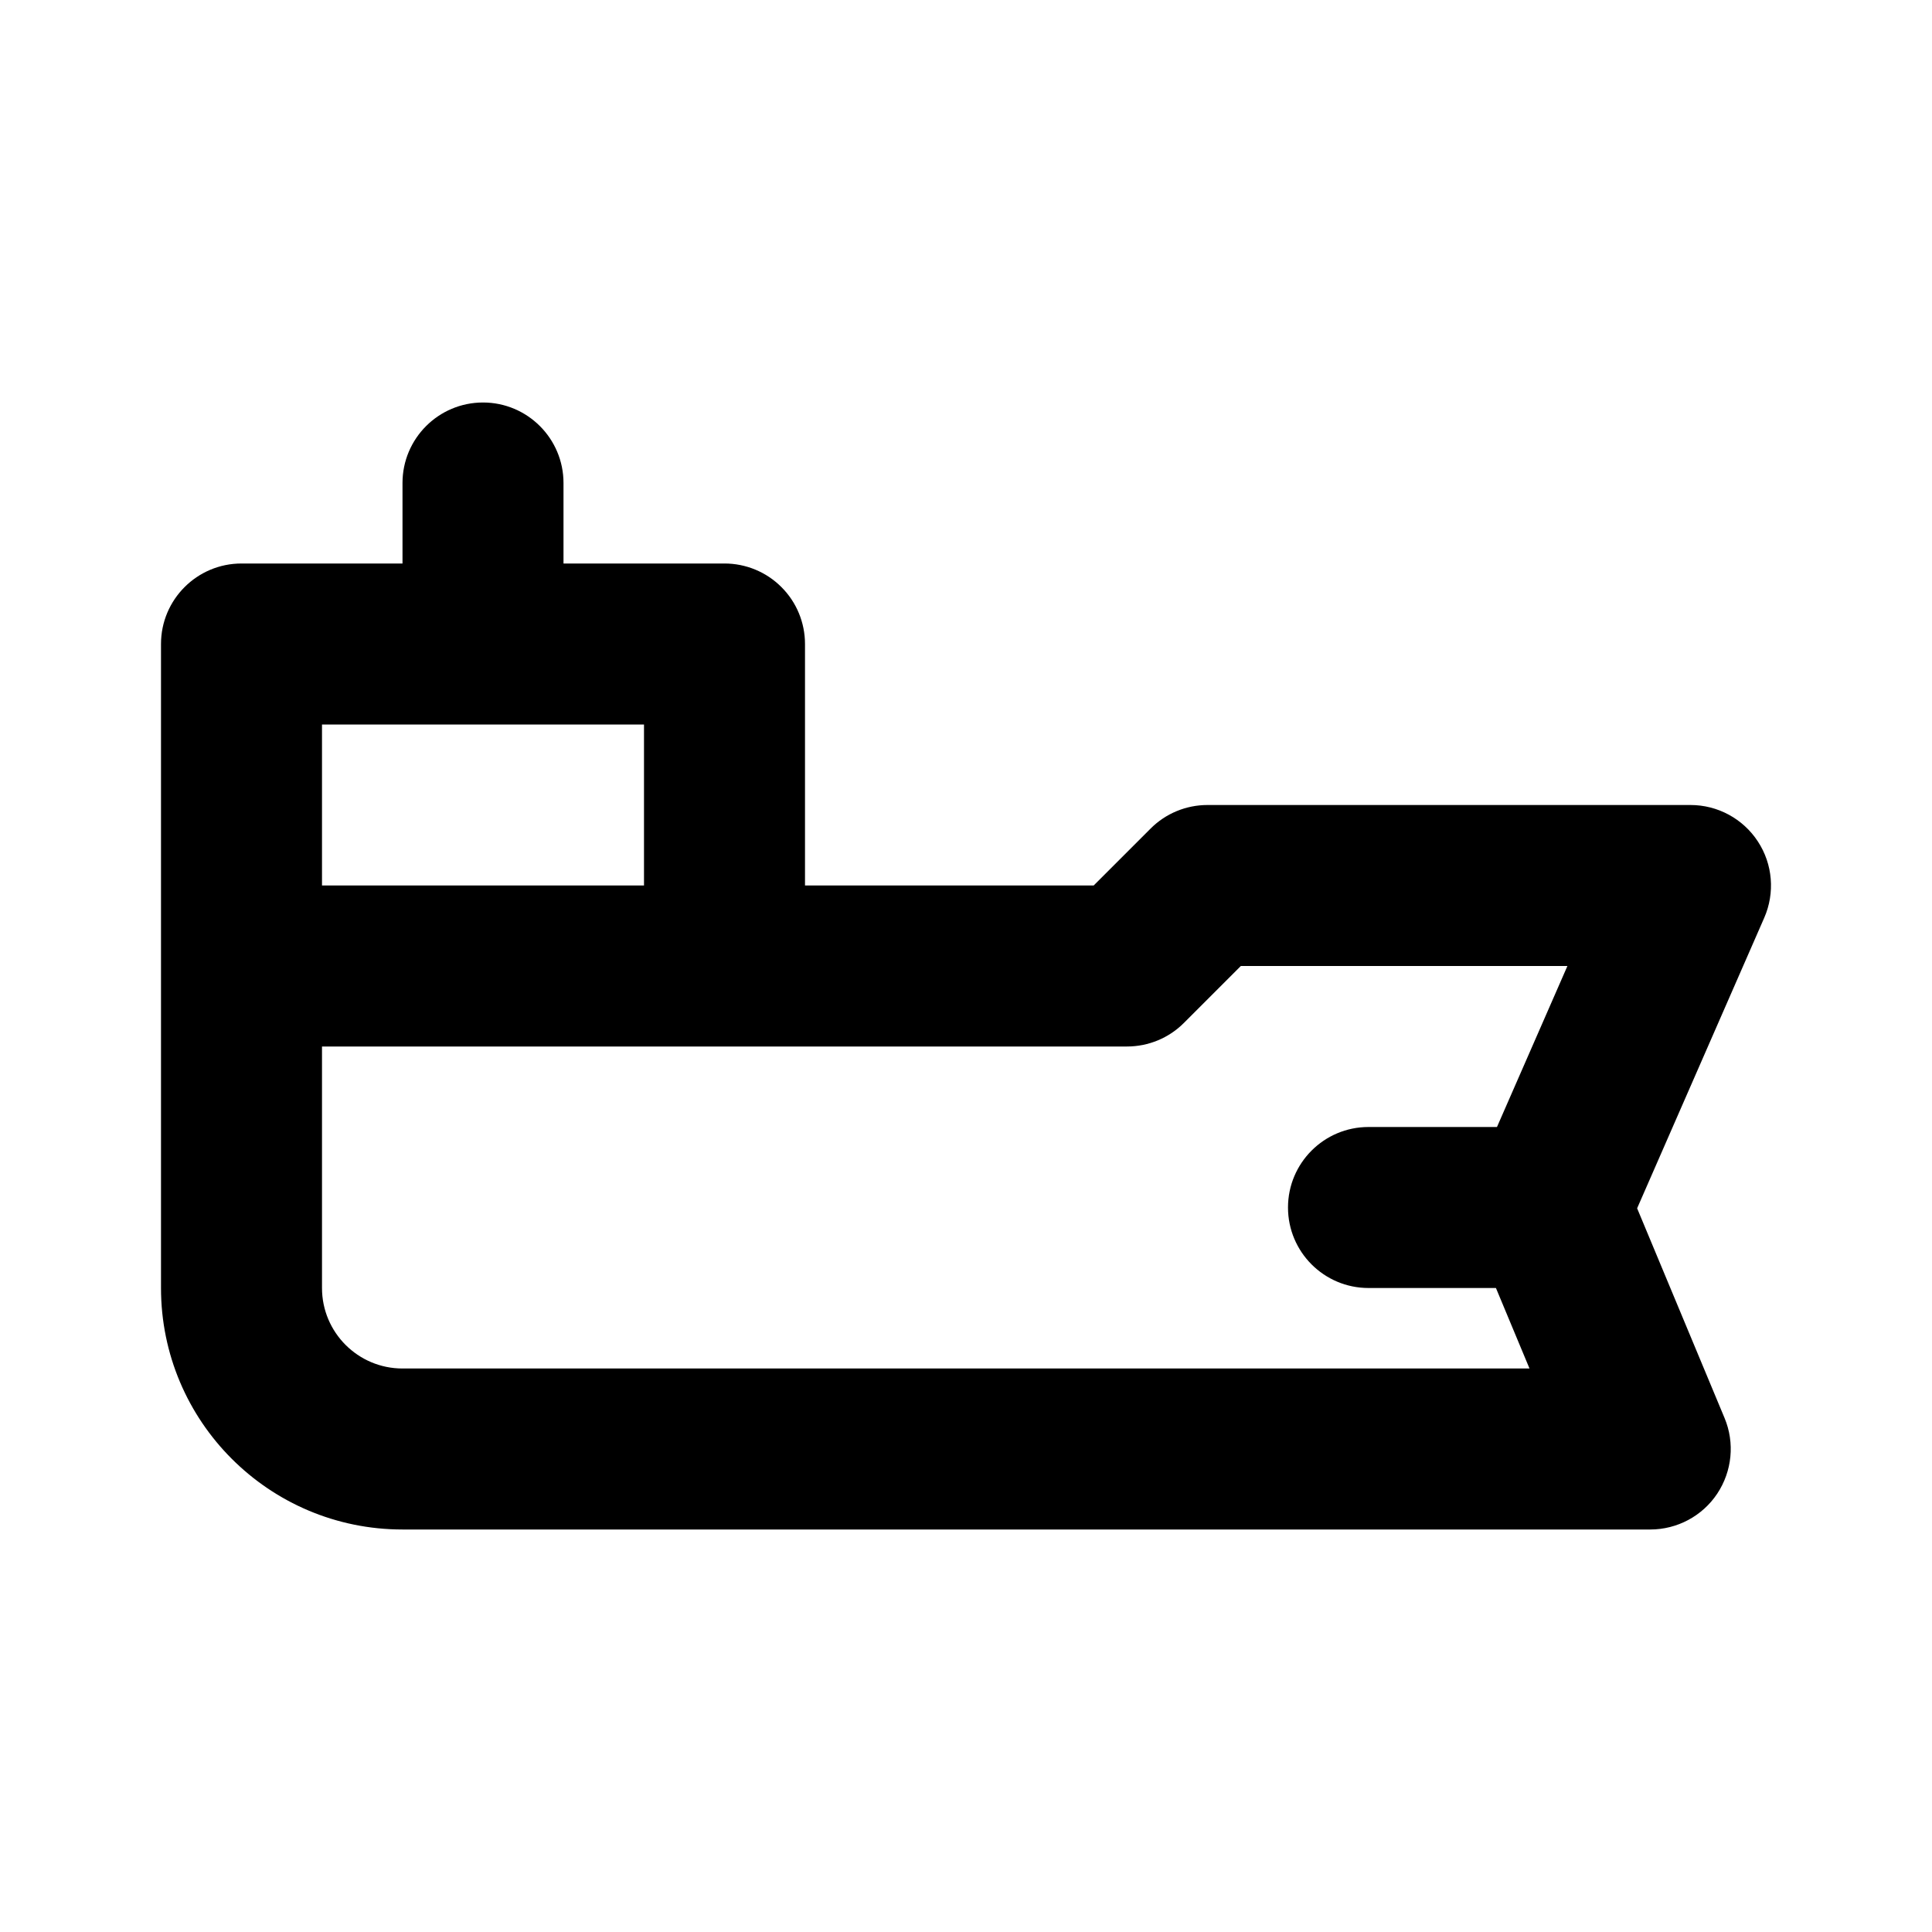 <svg width="24" height="24" viewBox="0 0 24 24" fill="none" xmlns="http://www.w3.org/2000/svg">
<path fill-rule="evenodd" clip-rule="evenodd" d="M7 6C7 5.448 6.552 5 6 5C5.448 5 5 5.448 5 6V7H3C2.448 7 2 7.448 2 8V11V12V16C2 17.657 3.343 19 5 19H20.5C20.834 19 21.147 18.833 21.332 18.555C21.517 18.276 21.552 17.924 21.423 17.615L20.337 15.01L21.916 11.401C22.051 11.092 22.022 10.735 21.837 10.453C21.652 10.17 21.337 10 21 10H15C14.735 10 14.48 10.105 14.293 10.293L13.586 11H10V8C10 7.735 9.895 7.48 9.707 7.293C9.52 7.105 9.265 7 9 7H7V6ZM6 9H4V11H8V9H6ZM14.707 12.707L15.414 12H19.471L18.596 14H17C16.448 14 16 14.448 16 15C16 15.552 16.448 16 17 16H18.583L19 17H5C4.448 17 4 16.552 4 16V13H14C14.265 13 14.52 12.895 14.707 12.707Z" fill="currentColor"/>
</svg>
